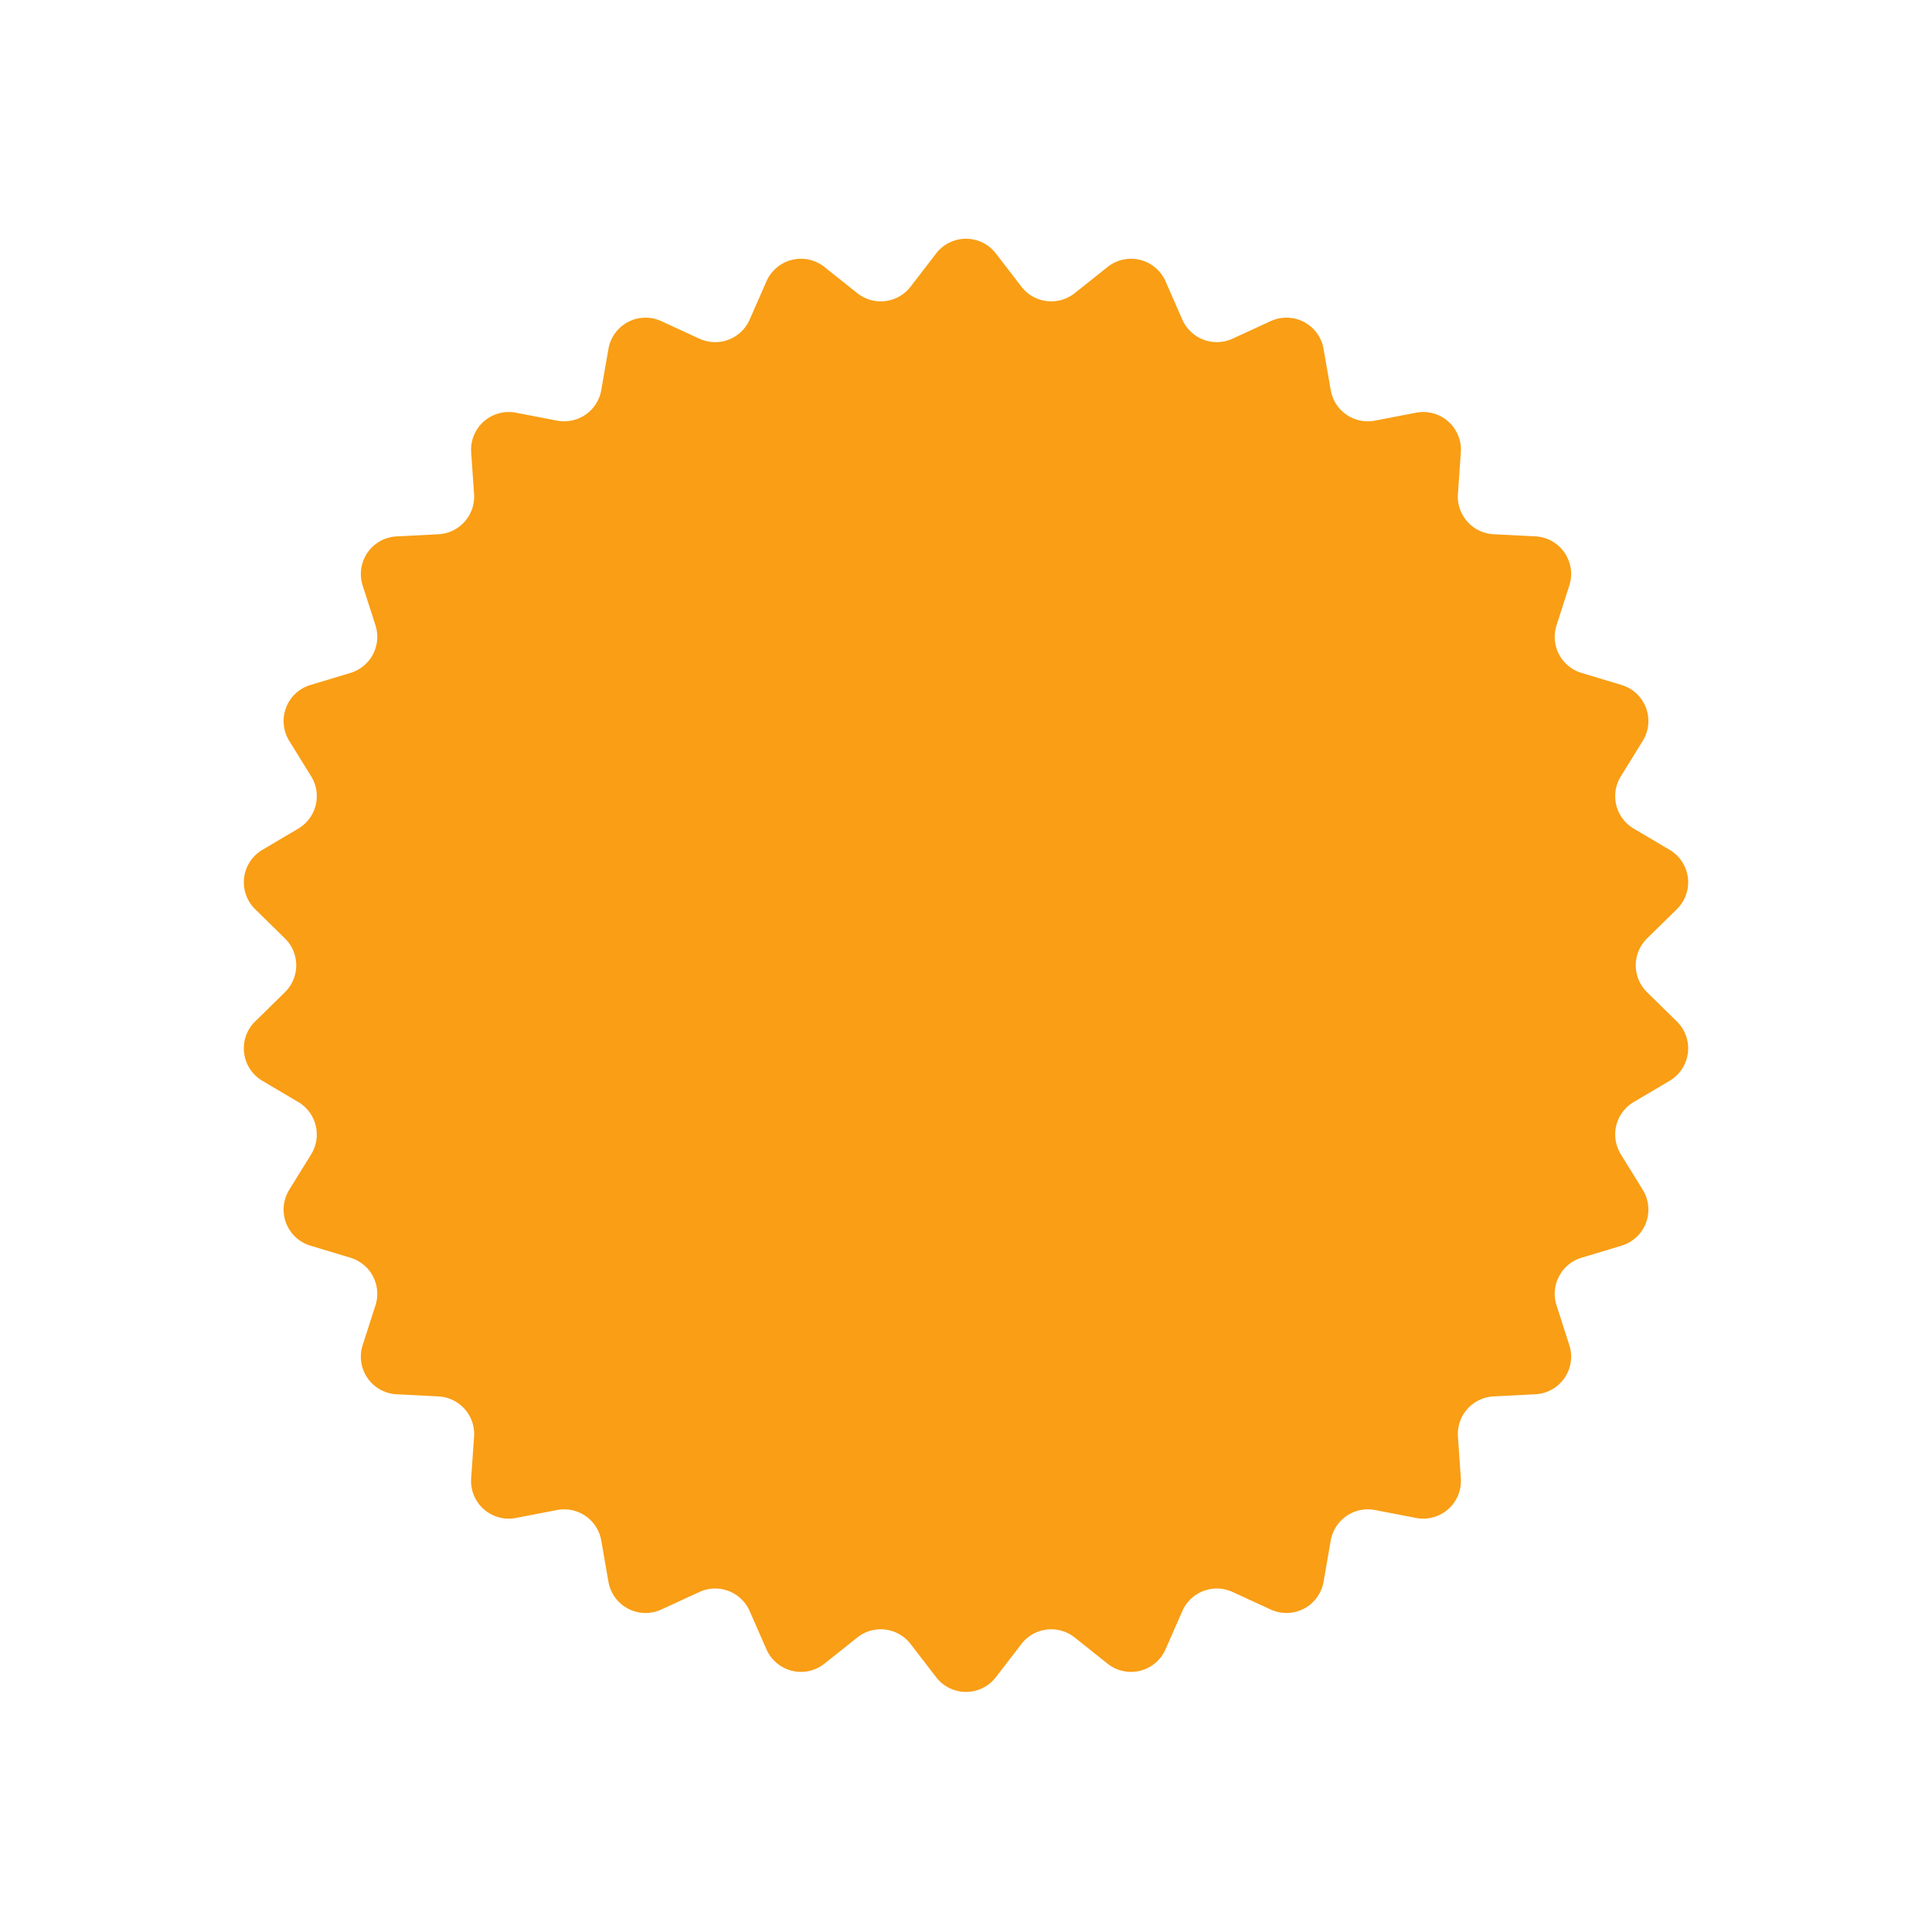 <svg viewBox="0 0 99 99" fill="none" xmlns="http://www.w3.org/2000/svg">
  <g filter="url(#filter0_d)">
    <path d="M47.971 8.986a1.93 1.93 0 013.058 0l1.311 1.704a1.93 1.93 0 002.732.331l1.682-1.34a1.93 1.93 0 012.969.73l.864 1.968a1.93 1.93 0 002.573.975l1.955-.9a1.93 1.93 0 012.707 1.422l.368 2.114a1.93 1.93 0 002.265 1.564l2.112-.407a1.93 1.93 0 012.29 2.029l-.15 2.139a1.93 1.93 0 001.826 2.06l2.146.11a1.93 1.93 0 011.737 2.518l-.656 2.04a1.93 1.93 0 001.28 2.438l2.055.62a1.93 1.93 0 011.085 2.86l-1.126 1.823a1.93 1.93 0 00.66 2.674l1.845 1.092a1.93 1.93 0 01.369 3.037l-1.53 1.502a1.93 1.93 0 000 2.753l1.53 1.502a1.93 1.93 0 01-.37 3.037l-1.845 1.092a1.93 1.93 0 00-.659 2.674l1.126 1.823a1.93 1.93 0 01-1.085 2.86l-2.055.62a1.93 1.93 0 00-1.28 2.438l.656 2.04a1.929 1.929 0 01-1.737 2.517l-2.146.11a1.93 1.93 0 00-1.825 2.061l.148 2.14a1.93 1.93 0 01-2.289 2.028l-2.112-.407a1.93 1.93 0 00-2.265 1.564l-.368 2.114a1.93 1.93 0 01-2.707 1.421l-1.955-.9a1.93 1.93 0 00-2.573.976l-.864 1.967a1.93 1.93 0 01-2.969.732l-1.682-1.341a1.93 1.93 0 00-2.732.331l-1.311 1.704a1.93 1.93 0 01-3.058 0l-1.311-1.704a1.93 1.93 0 00-2.732-.331l-1.682 1.34a1.93 1.93 0 01-2.969-.73l-.864-1.968a1.93 1.93 0 00-2.573-.975l-1.955.9a1.93 1.93 0 01-2.707-1.422l-.368-2.114a1.93 1.93 0 00-2.265-1.564l-2.112.407a1.93 1.93 0 01-2.29-2.029l.15-2.139a1.93 1.93 0 00-1.826-2.06l-2.146-.11a1.93 1.93 0 01-1.737-2.518l.656-2.04a1.93 1.93 0 00-1.28-2.438l-2.055-.62a1.93 1.93 0 01-1.085-2.86l1.126-1.823a1.93 1.93 0 00-.66-2.674l-1.845-1.092a1.93 1.93 0 01-.369-3.037l1.53-1.502a1.93 1.93 0 000-2.753l-1.53-1.502a1.93 1.93 0 01.37-3.037l1.845-1.092a1.93 1.93 0 00.659-2.674l-1.126-1.823a1.93 1.93 0 011.085-2.86l2.055-.62a1.93 1.93 0 001.28-2.438l-.656-2.04a1.93 1.93 0 011.737-2.517l2.146-.11a1.93 1.93 0 001.825-2.061l-.148-2.14a1.93 1.93 0 012.289-2.028l2.112.407a1.93 1.93 0 002.265-1.564l.368-2.114a1.93 1.93 0 012.707-1.421l1.955.9a1.93 1.93 0 002.573-.976l.864-1.967a1.93 1.93 0 012.969-.732l1.682 1.341a1.93 1.93 0 002.732-.331l1.311-1.704z" fill="#F99E15"/>
  </g>
  <defs>
    <filter id="filter0_d" x=".494" y=".233" width="98.011" height="98.464" filterUnits="userSpaceOnUse" color-interpolation-filters="sRGB">
      <feFlood flood-opacity="0" result="BackgroundImageFix"/>
      <feColorMatrix in="SourceAlpha" values="0 0 0 0 0 0 0 0 0 0 0 0 0 0 0 0 0 0 127 0"/>
      <feOffset dy="4"/>
      <feGaussianBlur stdDeviation="6"/>
      <feColorMatrix values="0 0 0 0 0.976 0 0 0 0 0.616 0 0 0 0 0.082 0 0 0 0.3 0"/>
      <feBlend in2="BackgroundImageFix" result="effect1_dropShadow"/>
      <feBlend in="SourceGraphic" in2="effect1_dropShadow" result="shape"/>
    </filter>
  </defs>
</svg>
